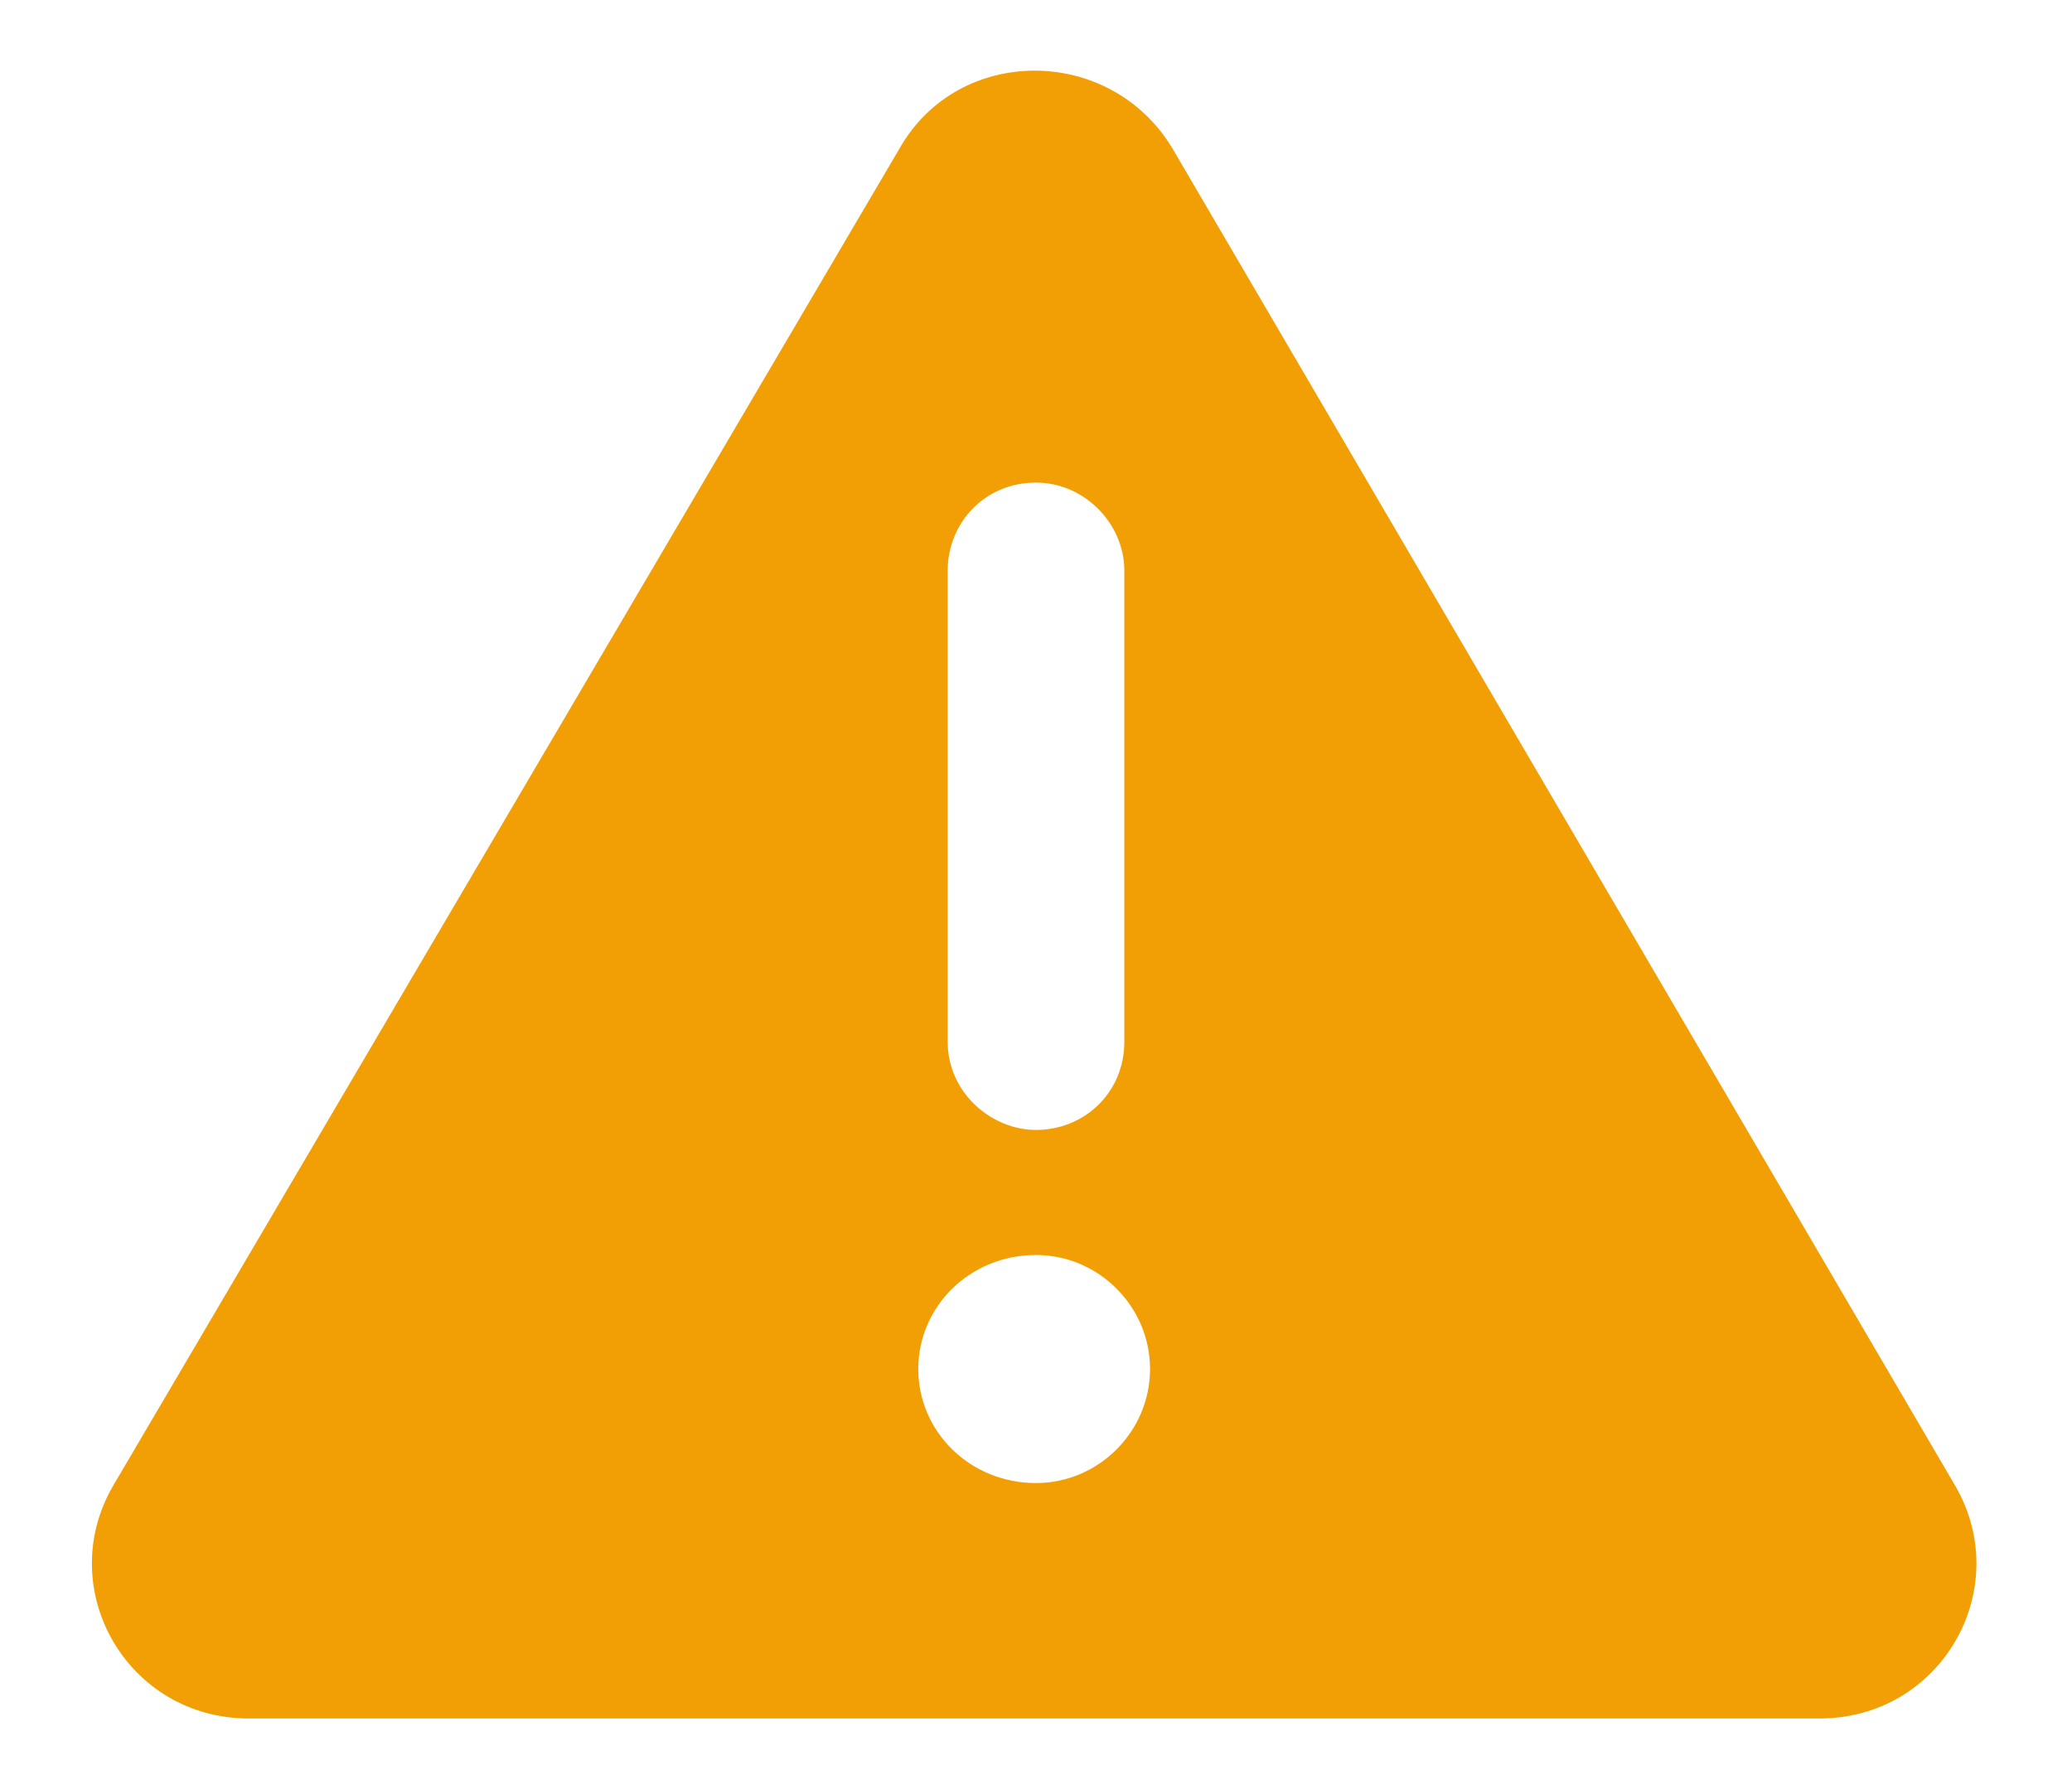<svg width="22" height="19" viewBox="0 0 22 19" fill="none" xmlns="http://www.w3.org/2000/svg">
<path d="M20.766 15.789L12.445 1.57C11.781 0.477 10.18 0.477 9.555 1.57L1.195 15.789C0.57 16.883 1.352 18.25 2.641 18.25H19.32C20.609 18.25 21.391 16.883 20.766 15.789ZM10.062 6.062C10.062 5.555 10.453 5.125 11 5.125C11.508 5.125 11.938 5.555 11.938 6.062V11.062C11.938 11.609 11.508 12 11 12C10.531 12 10.062 11.609 10.062 11.062V6.062ZM11 15.75C10.297 15.75 9.75 15.203 9.75 14.539C9.75 13.875 10.297 13.328 11 13.328C11.664 13.328 12.211 13.875 12.211 14.539C12.211 15.203 11.664 15.75 11 15.75Z" fill="#F29F05"/>
</svg>
